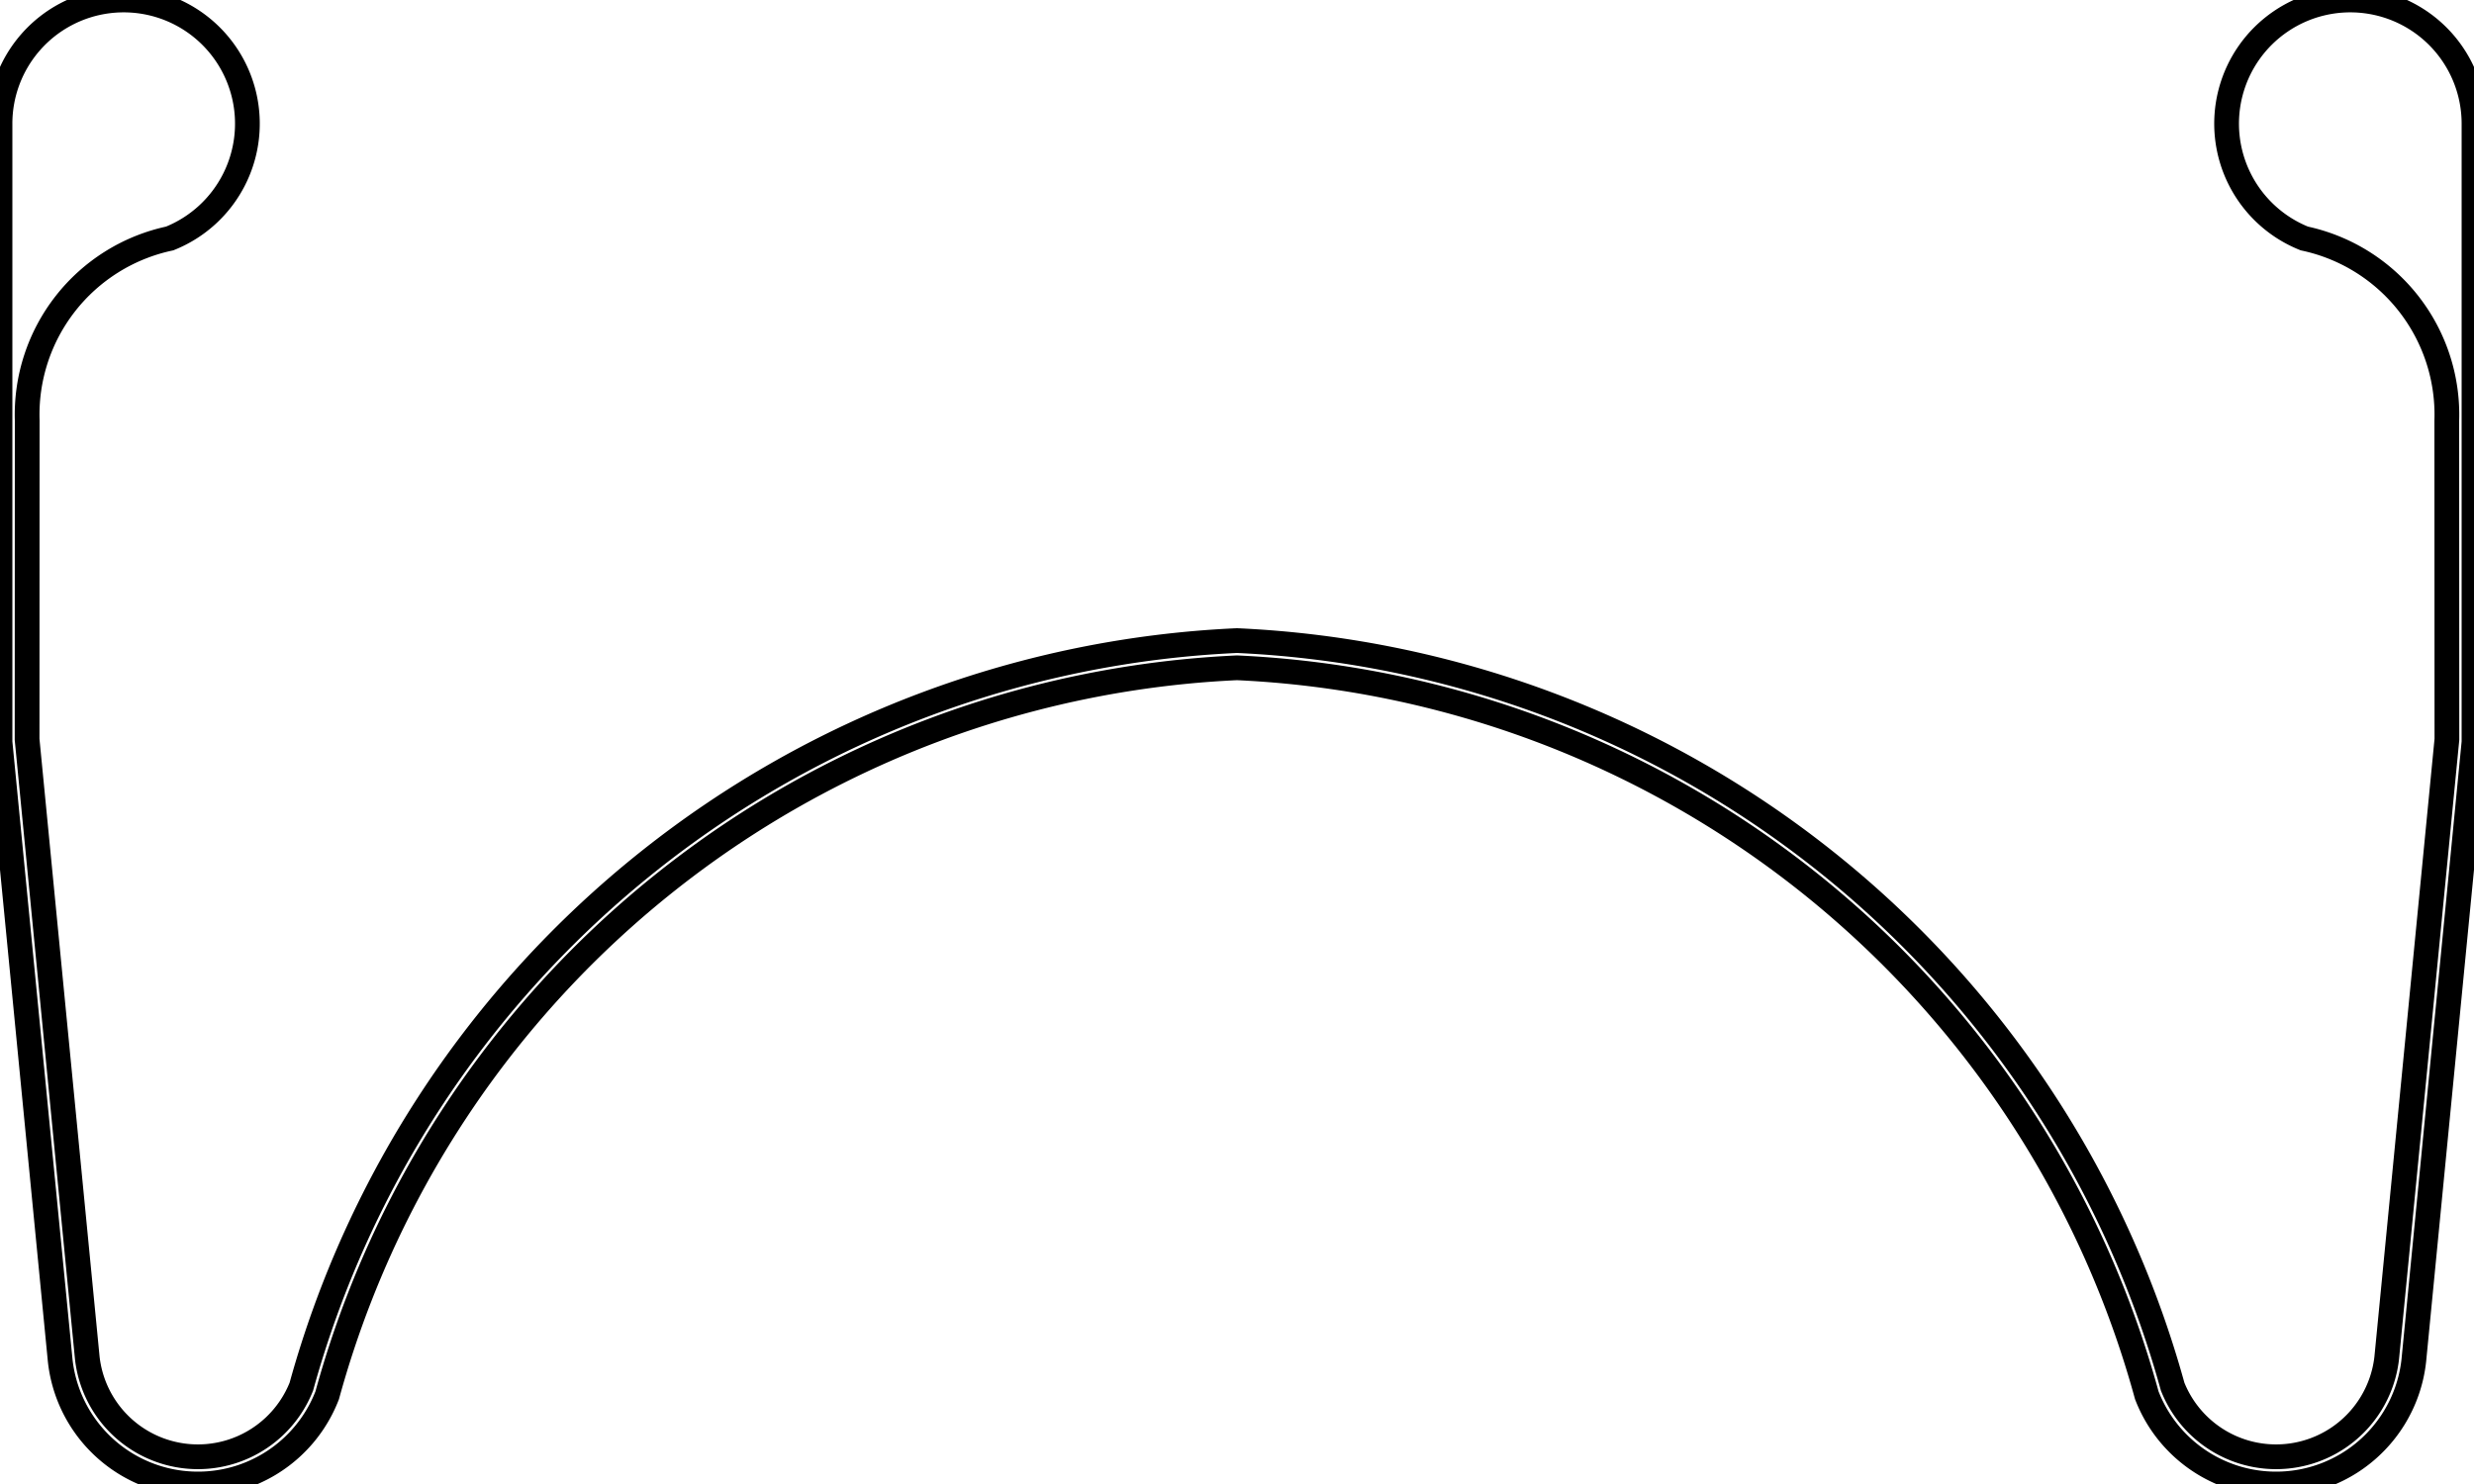 <?xml version="1.0"?>
<svg xmlns="http://www.w3.org/2000/svg" xmlns:lc="https://librecad.org" xmlns:xlink="http://www.w3.org/1999/xlink" width="100mm" height="60mm" viewBox="0 0 100 60">
    <g lc:layername="0" lc:is_locked="false" lc:is_construction="false" fill="none" stroke="black" stroke-width="1">
        <path d="M3.527,54.894 L1.095,29.893 L1.1,17 A7.283,7.283 0 0,1 6.857,9.642 A5,5 0 1,0 0,5 L0,30 L2.433,55.007 A5.6,5.6 0 0,0 13.227,56.41 A40.025,40.025 0 0,1 50,27 A40.025,40.025 0 0,1 86.773,56.41 A5.6,5.6 0 0,0 97.567,55.007 L100,30 L100,5 A5,5 0 1,0 93.143,9.642 A7.283,7.283 0 0,1 98.9,17 L98.905,29.893 L96.473,54.894 A4.5,4.5 0 0,1 87.819,56.063 A41.159,41.159 0 0,0 50,25.9 A41.159,41.159 0 0,0 12.181,56.063 A4.5,4.5 0 0,1 3.527,54.894 Z "/>
    </g>
</svg>
